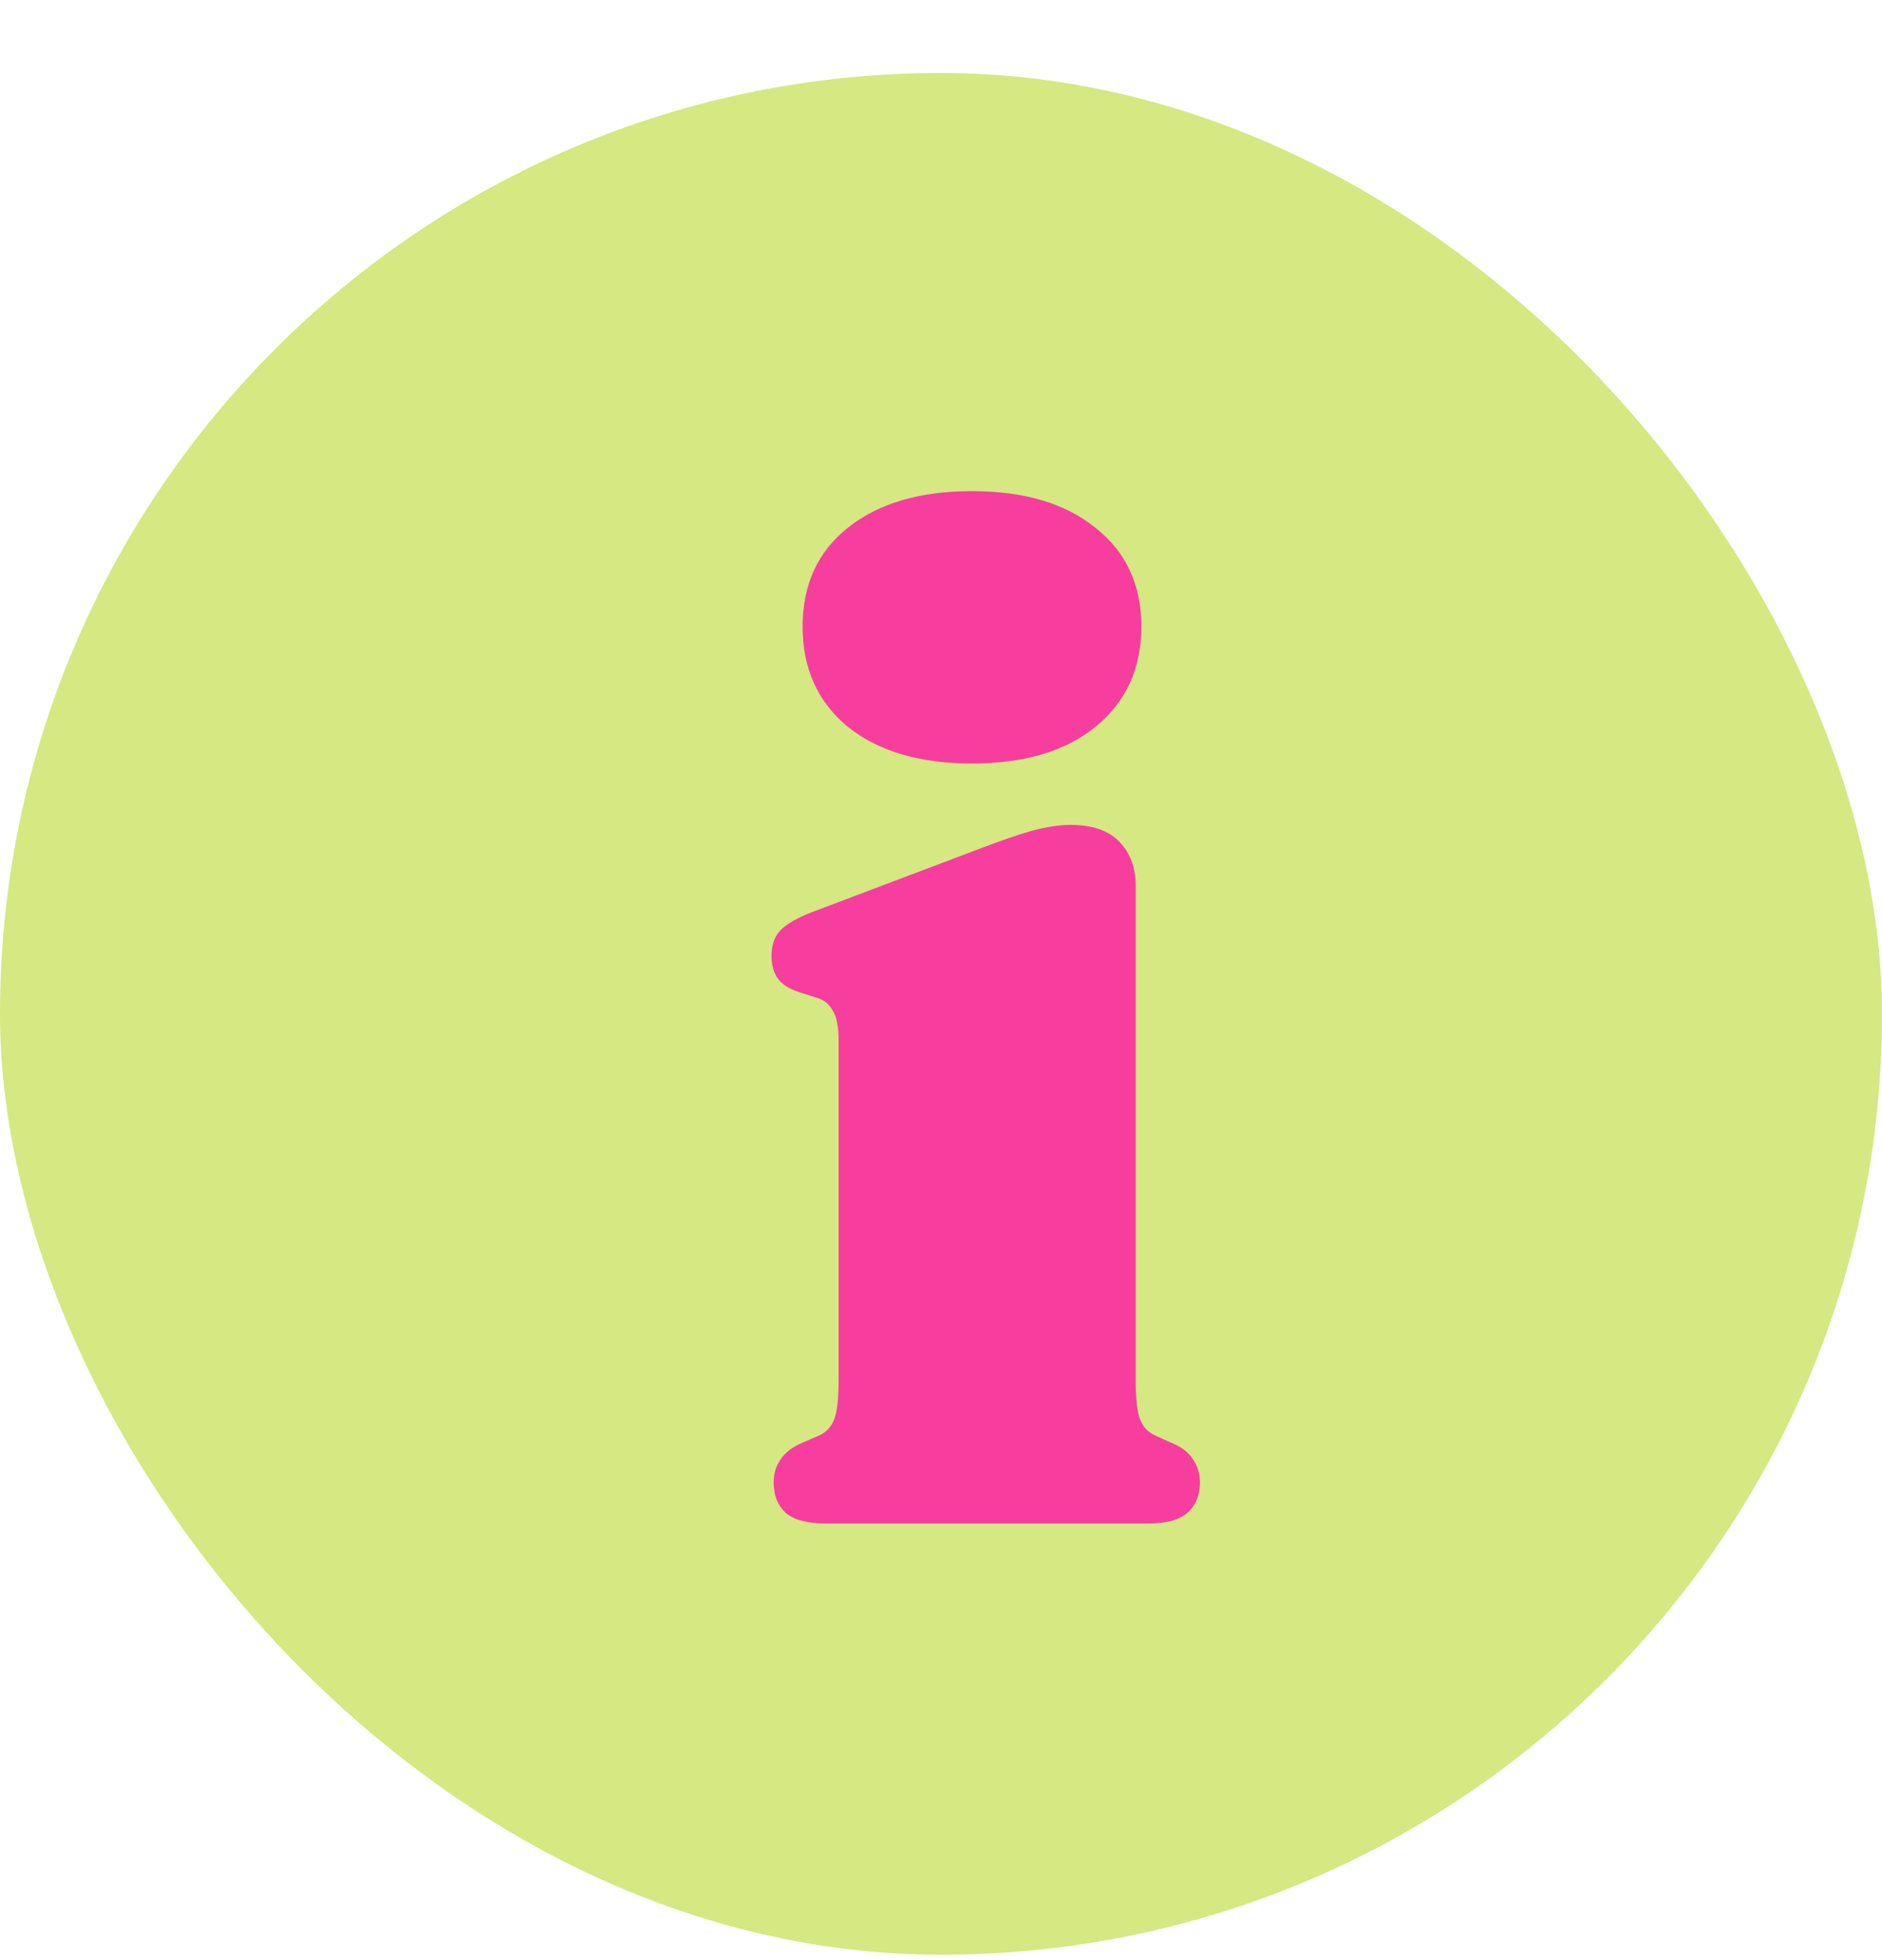 <svg width="24" height="25" viewBox="0 0 24 25" fill="none" xmlns="http://www.w3.org/2000/svg">
<rect y="0.931" width="24" height="24" rx="12" fill="#D5E882"/>
<path d="M14.483 11.295V17.604C14.483 17.838 14.501 18.003 14.537 18.099C14.573 18.195 14.636 18.264 14.726 18.306L14.924 18.396C15.062 18.45 15.158 18.522 15.212 18.612C15.272 18.696 15.302 18.795 15.302 18.909C15.302 19.071 15.248 19.2 15.14 19.296C15.038 19.386 14.873 19.431 14.645 19.431H10.523C10.295 19.431 10.127 19.386 10.019 19.296C9.917 19.2 9.866 19.071 9.866 18.909C9.866 18.795 9.896 18.696 9.956 18.612C10.016 18.522 10.112 18.45 10.244 18.396L10.451 18.306C10.541 18.264 10.604 18.195 10.64 18.099C10.676 18.003 10.694 17.838 10.694 17.604V13.266C10.694 13.086 10.667 12.957 10.613 12.879C10.565 12.795 10.49 12.741 10.388 12.717L10.19 12.654C10.064 12.612 9.974 12.555 9.92 12.483C9.866 12.405 9.839 12.309 9.839 12.195C9.839 12.057 9.875 11.949 9.947 11.871C10.025 11.787 10.166 11.706 10.37 11.628L12.44 10.845C12.752 10.725 12.995 10.641 13.169 10.593C13.349 10.545 13.511 10.521 13.655 10.521C13.931 10.521 14.138 10.593 14.276 10.737C14.414 10.881 14.483 11.067 14.483 11.295ZM12.395 9.738C11.729 9.738 11.201 9.582 10.811 9.27C10.427 8.952 10.235 8.526 10.235 7.992C10.235 7.458 10.427 7.038 10.811 6.732C11.201 6.42 11.729 6.264 12.395 6.264C13.061 6.264 13.586 6.42 13.97 6.732C14.36 7.038 14.555 7.458 14.555 7.992C14.555 8.526 14.36 8.952 13.97 9.27C13.586 9.582 13.061 9.738 12.395 9.738Z" fill="#F73E9F"/>
</svg>
